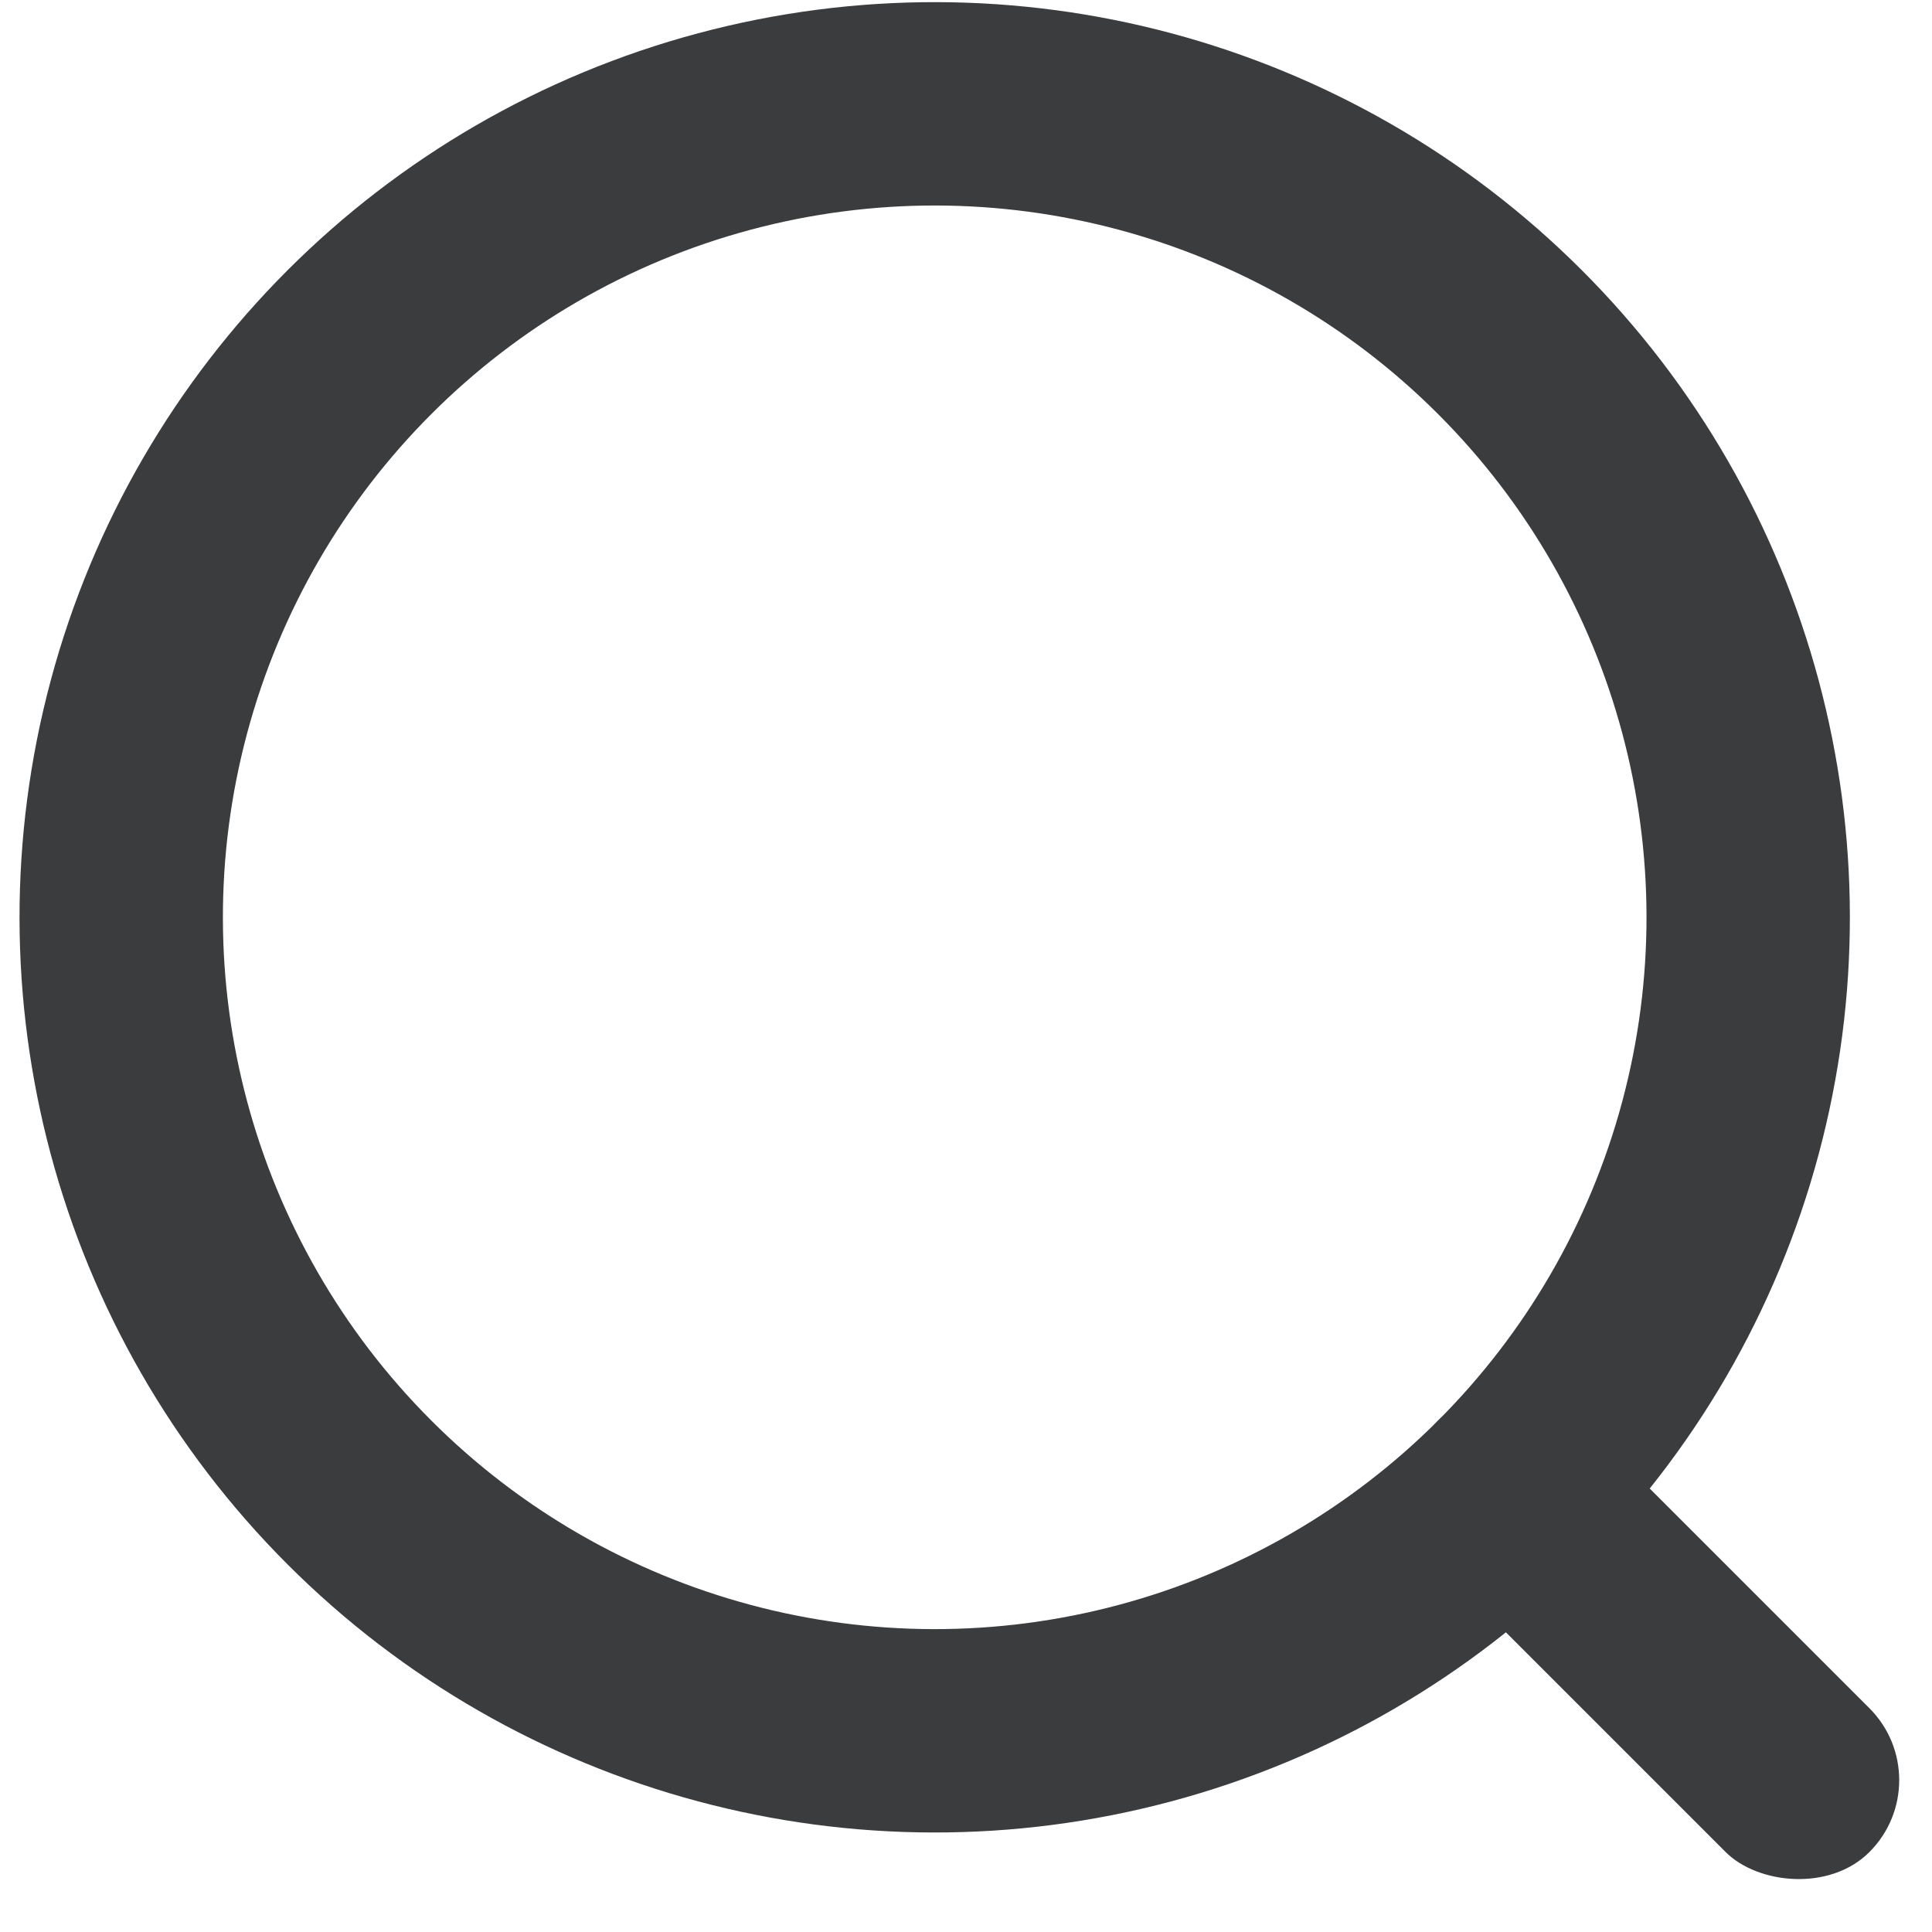 <svg width="15px" height="15px" viewBox="0 0 19 19" version="1.1" xmlns="http://www.w3.org/2000/svg" xmlns:xlink="http://www.w3.org/1999/xlink">
    <g id="组件" stroke="none" stroke-width="1" fill="none" fill-rule="evenodd">
        <g id="message/icon/search-24" transform="translate(-2, -2)">
            <g id="icon" transform="translate(12.96, 12.789) rotate(-45) translate(-12.96, -12.789) translate(4.96, 2.289)">
                <rect id="矩形" fill="#3A3C3E" x="7" y="15" width="2" height="6" rx="1"></rect>
                <circle id="Oval" stroke="#3A3C3E" stroke-width="2" stroke-linecap="round" stroke-linejoin="round" cx="8" cy="8" r="8"></circle>
            </g>
        </g>
    </g>
</svg>